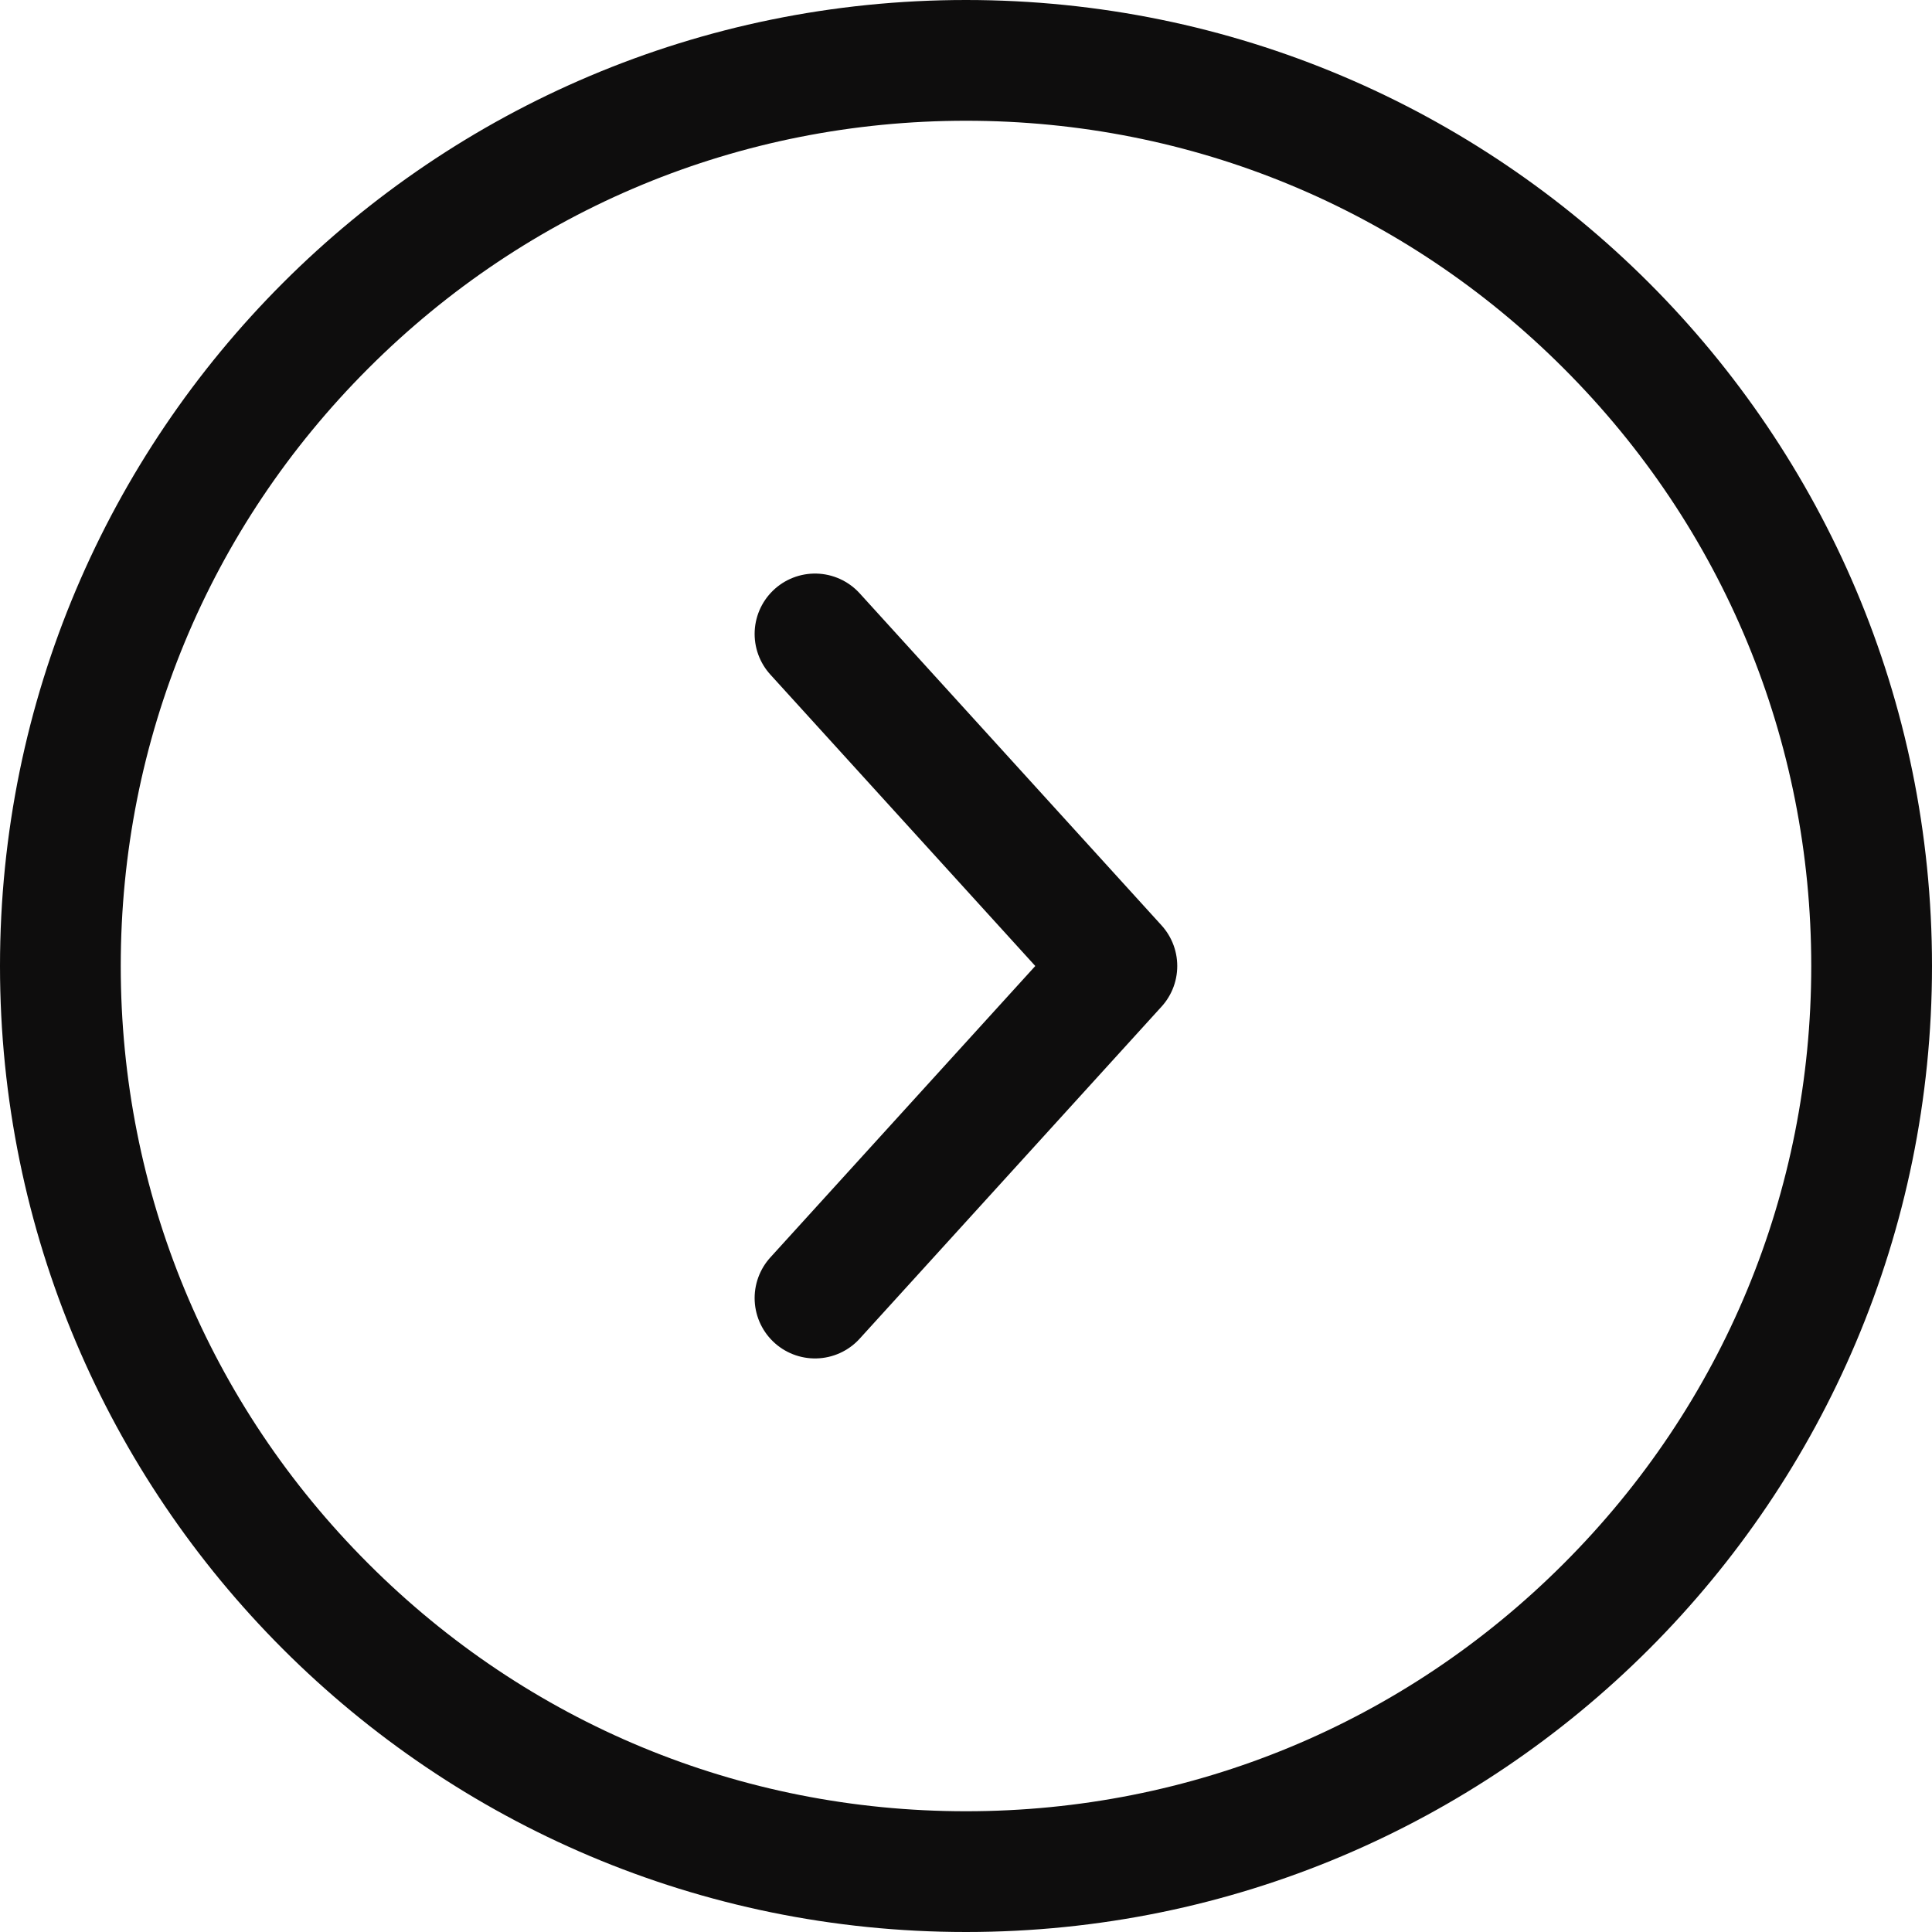 <svg id="Component_52_1" data-name="Component 52 – 1" xmlns="http://www.w3.org/2000/svg" width="32" height="32" viewBox="0 0 32 32">
  <g id="Group_1204" data-name="Group 1204" transform="translate(-816 -344)" opacity="0">
    <path id="Path_2255" data-name="Path 2255" d="M16,0A16,16,0,1,1,0,16,16,16,0,0,1,16,0Z" transform="translate(816 344)" fill="#0e0d0d"/>
    <path id="Path_2256" data-name="Path 2256" d="M-13073-13198l5,5.5-5,5.5" transform="translate(13902.499 13552.5)" fill="none" stroke="#fff" stroke-linecap="round" stroke-linejoin="round" stroke-width="2"/>
  </g>
  <g id="Group_1205" data-name="Group 1205" transform="translate(-768 -344)">
    <g id="Path_2254" data-name="Path 2254" transform="translate(768 344)" fill="none">
      <path d="M16,0A16,16,0,1,1,0,16,16,16,0,0,1,16,0Z" stroke="none"/>
      <path d="M 16 2 C 12.26 2 8.745 3.456 6.101 6.101 C 3.456 8.745 2 12.26 2 16 C 2 19.74 3.456 23.255 6.101 25.899 C 8.745 28.544 12.26 30 16 30 C 19.74 30 23.255 28.544 25.899 25.899 C 28.544 23.255 30 19.74 30 16 C 30 12.26 28.544 8.745 25.899 6.101 C 23.255 3.456 19.74 2 16 2 M 16 0 C 24.837 0 32 7.163 32 16 C 32 24.837 24.837 32 16 32 C 7.163 32 0 24.837 0 16 C 0 7.163 7.163 0 16 0 Z" stroke="none" fill="#0e0d0d"/>
    </g>
    <path id="Path_2253" data-name="Path 2253" d="M-13073-13198l5,5.5-5,5.5" transform="translate(13854.499 13552.5)" fill="none" stroke="#0e0d0d" stroke-linecap="round" stroke-linejoin="round" stroke-width="2"/>
  </g>
</svg>
